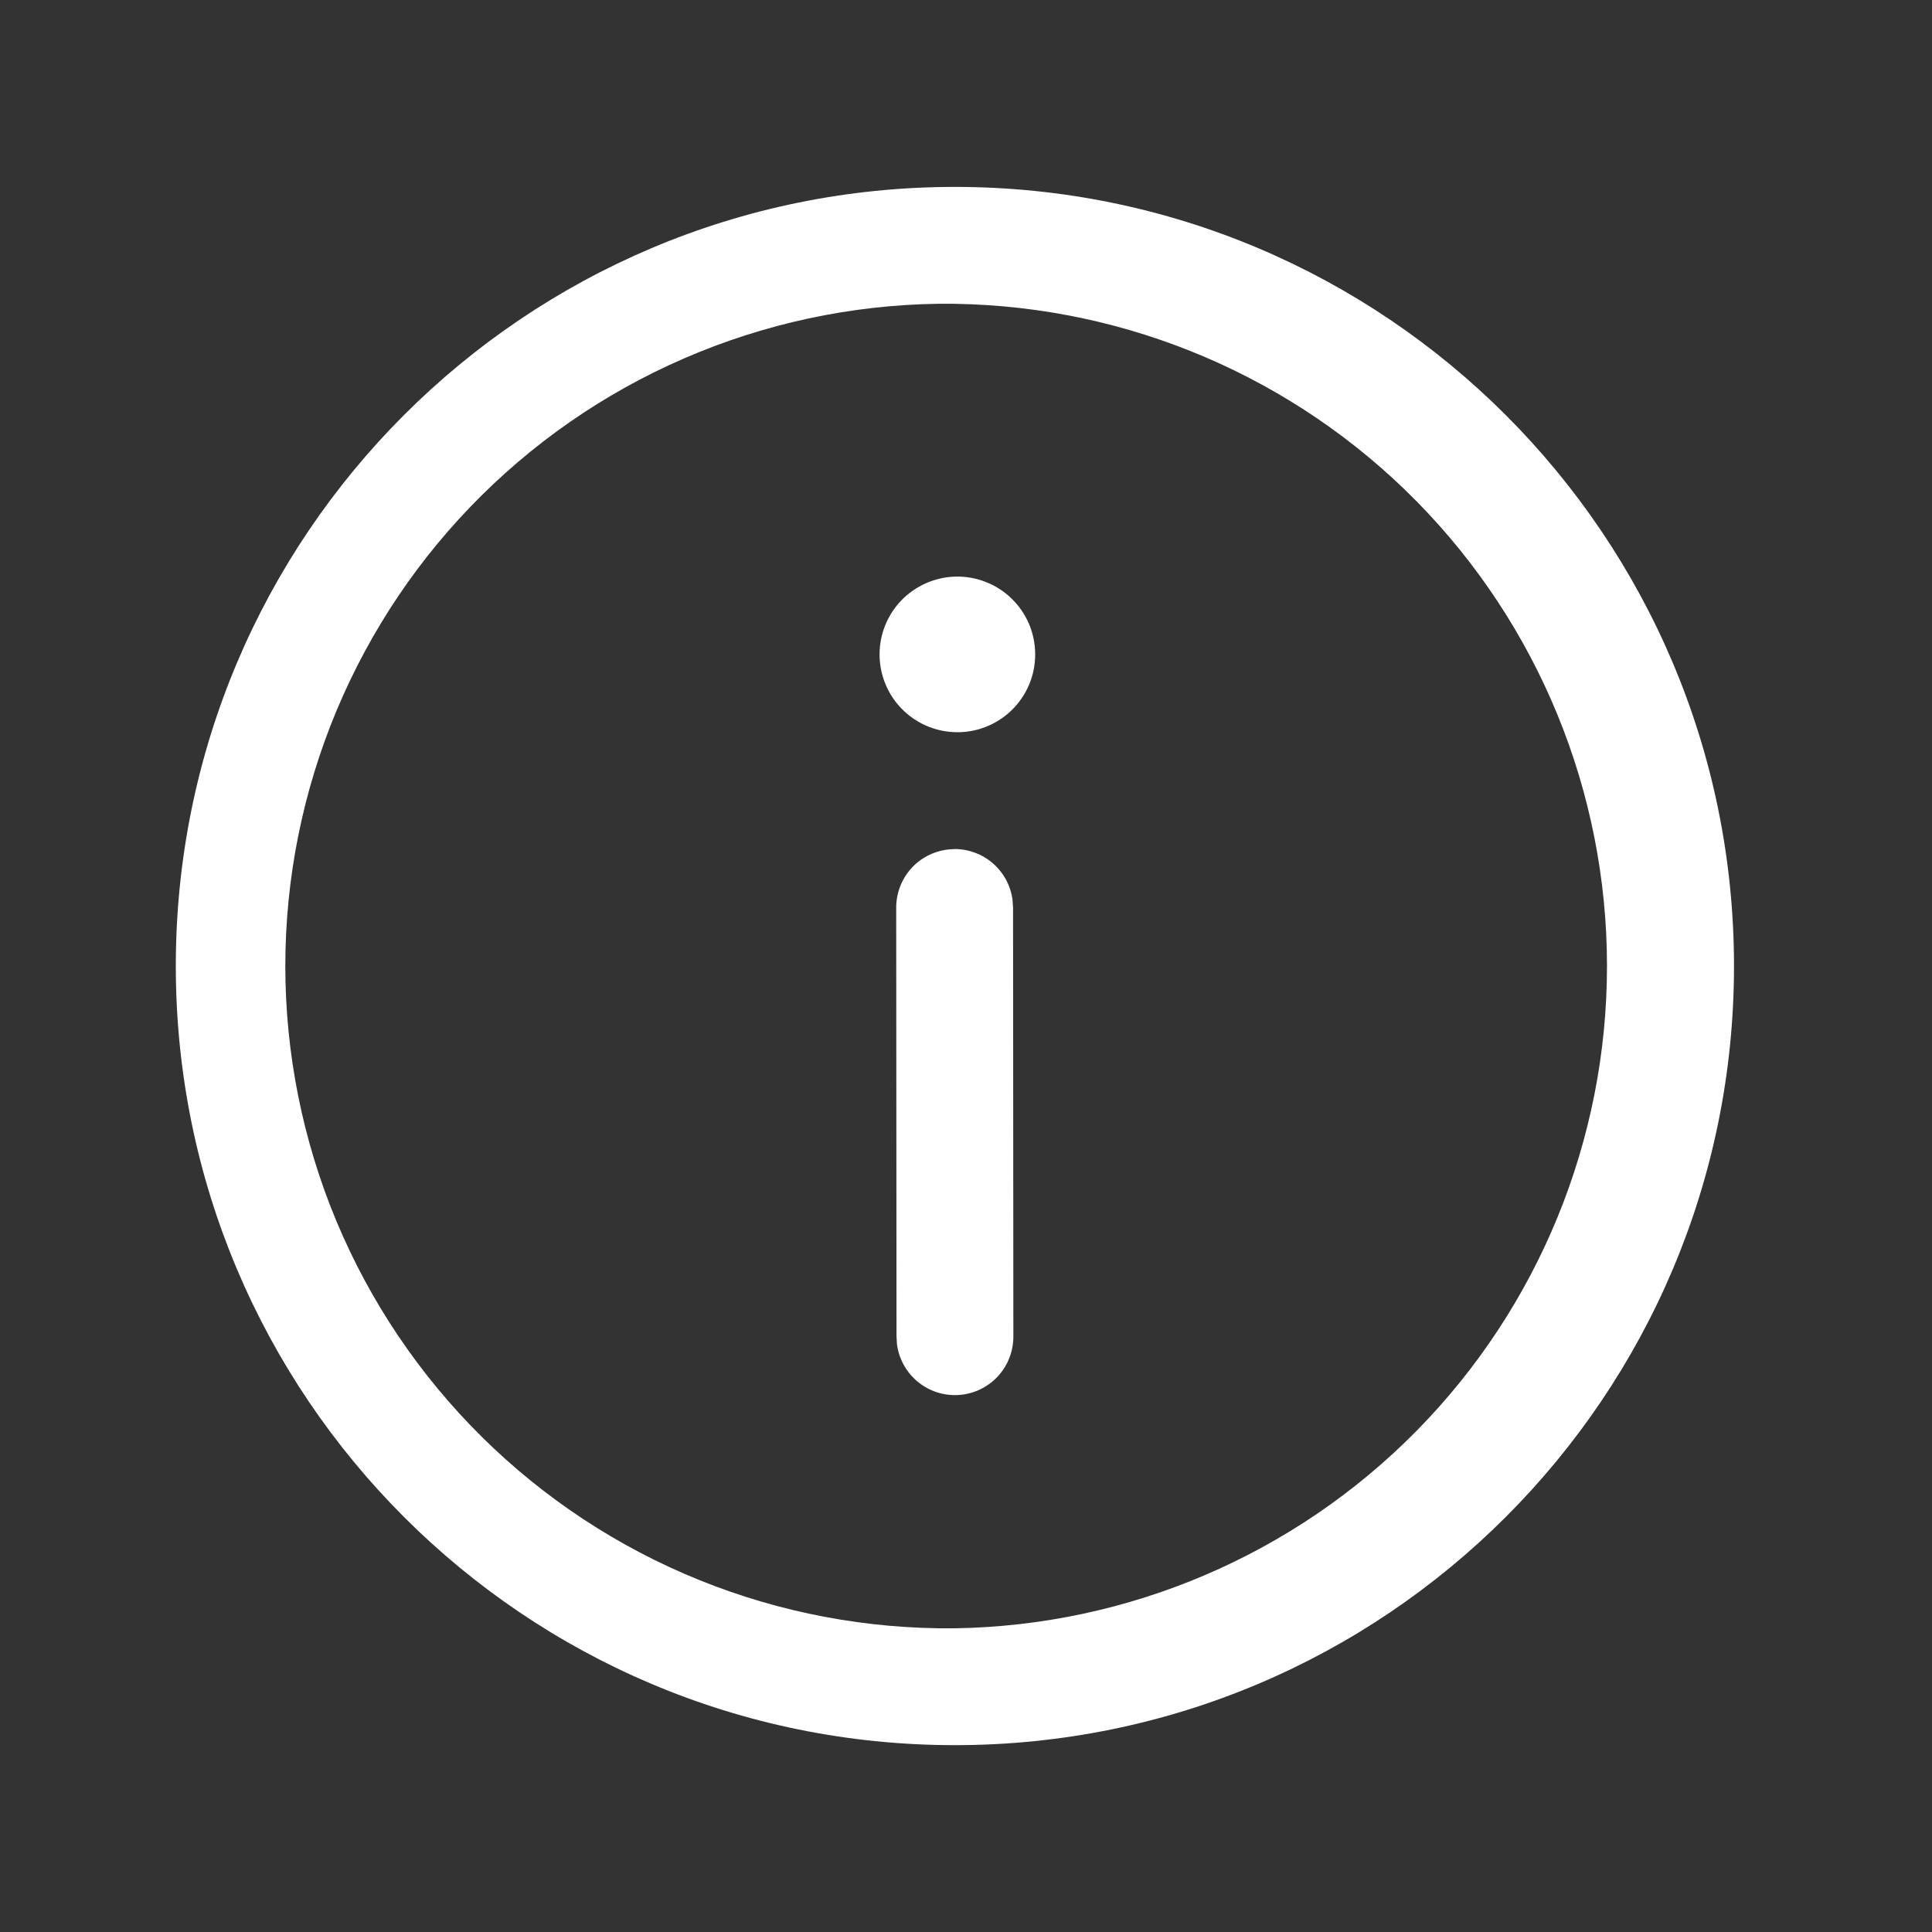 <svg width="31" height="31" viewBox="0 0 31 31" fill="none" xmlns="http://www.w3.org/2000/svg">
<rect x="0" y="0" width="31" height="31" fill="#333333" stroke="none"/>
<path d="M15.321 2.999C22.226 2.999 27.823 8.596 27.823 15.501C27.823 22.405 22.226 28.002 15.321 28.002C8.416 28.002 2.821 22.405 2.821 15.501C2.82 8.596 8.416 2.999 15.321 2.999ZM15.321 4.874C13.916 4.858 12.521 5.122 11.219 5.649C9.916 6.176 8.731 6.957 7.732 7.945C6.733 8.933 5.94 10.11 5.398 11.407C4.857 12.704 4.578 14.095 4.578 15.5C4.578 16.906 4.857 18.297 5.398 19.594C5.94 20.891 6.733 22.067 7.732 23.056C8.731 24.044 9.916 24.825 11.219 25.352C12.521 25.879 13.916 26.142 15.321 26.127C18.111 26.084 20.772 24.946 22.73 22.958C24.688 20.97 25.785 18.291 25.785 15.501C25.785 12.711 24.688 10.032 22.73 8.044C20.772 6.056 18.111 4.918 15.321 4.875V4.874ZM15.316 13.623C15.543 13.623 15.762 13.705 15.933 13.854C16.104 14.003 16.215 14.209 16.246 14.434L16.255 14.561L16.26 21.439C16.262 21.678 16.173 21.909 16.011 22.084C15.848 22.26 15.625 22.367 15.386 22.383C15.148 22.4 14.912 22.324 14.727 22.172C14.542 22.02 14.422 21.803 14.392 21.566L14.385 21.44L14.38 14.562C14.38 14.314 14.479 14.075 14.654 13.899C14.83 13.724 15.069 13.625 15.317 13.625L15.316 13.623ZM15.322 9.252C15.489 9.247 15.656 9.275 15.812 9.336C15.968 9.396 16.111 9.487 16.231 9.604C16.351 9.72 16.446 9.859 16.512 10.013C16.577 10.168 16.61 10.333 16.61 10.5C16.61 10.668 16.577 10.833 16.512 10.987C16.446 11.142 16.351 11.281 16.231 11.397C16.111 11.514 15.968 11.605 15.812 11.665C15.656 11.726 15.489 11.754 15.322 11.748C14.998 11.738 14.691 11.602 14.465 11.369C14.239 11.136 14.113 10.825 14.113 10.5C14.113 10.176 14.239 9.864 14.465 9.631C14.691 9.399 14.998 9.263 15.322 9.252Z" fill="white"/>
</svg>
